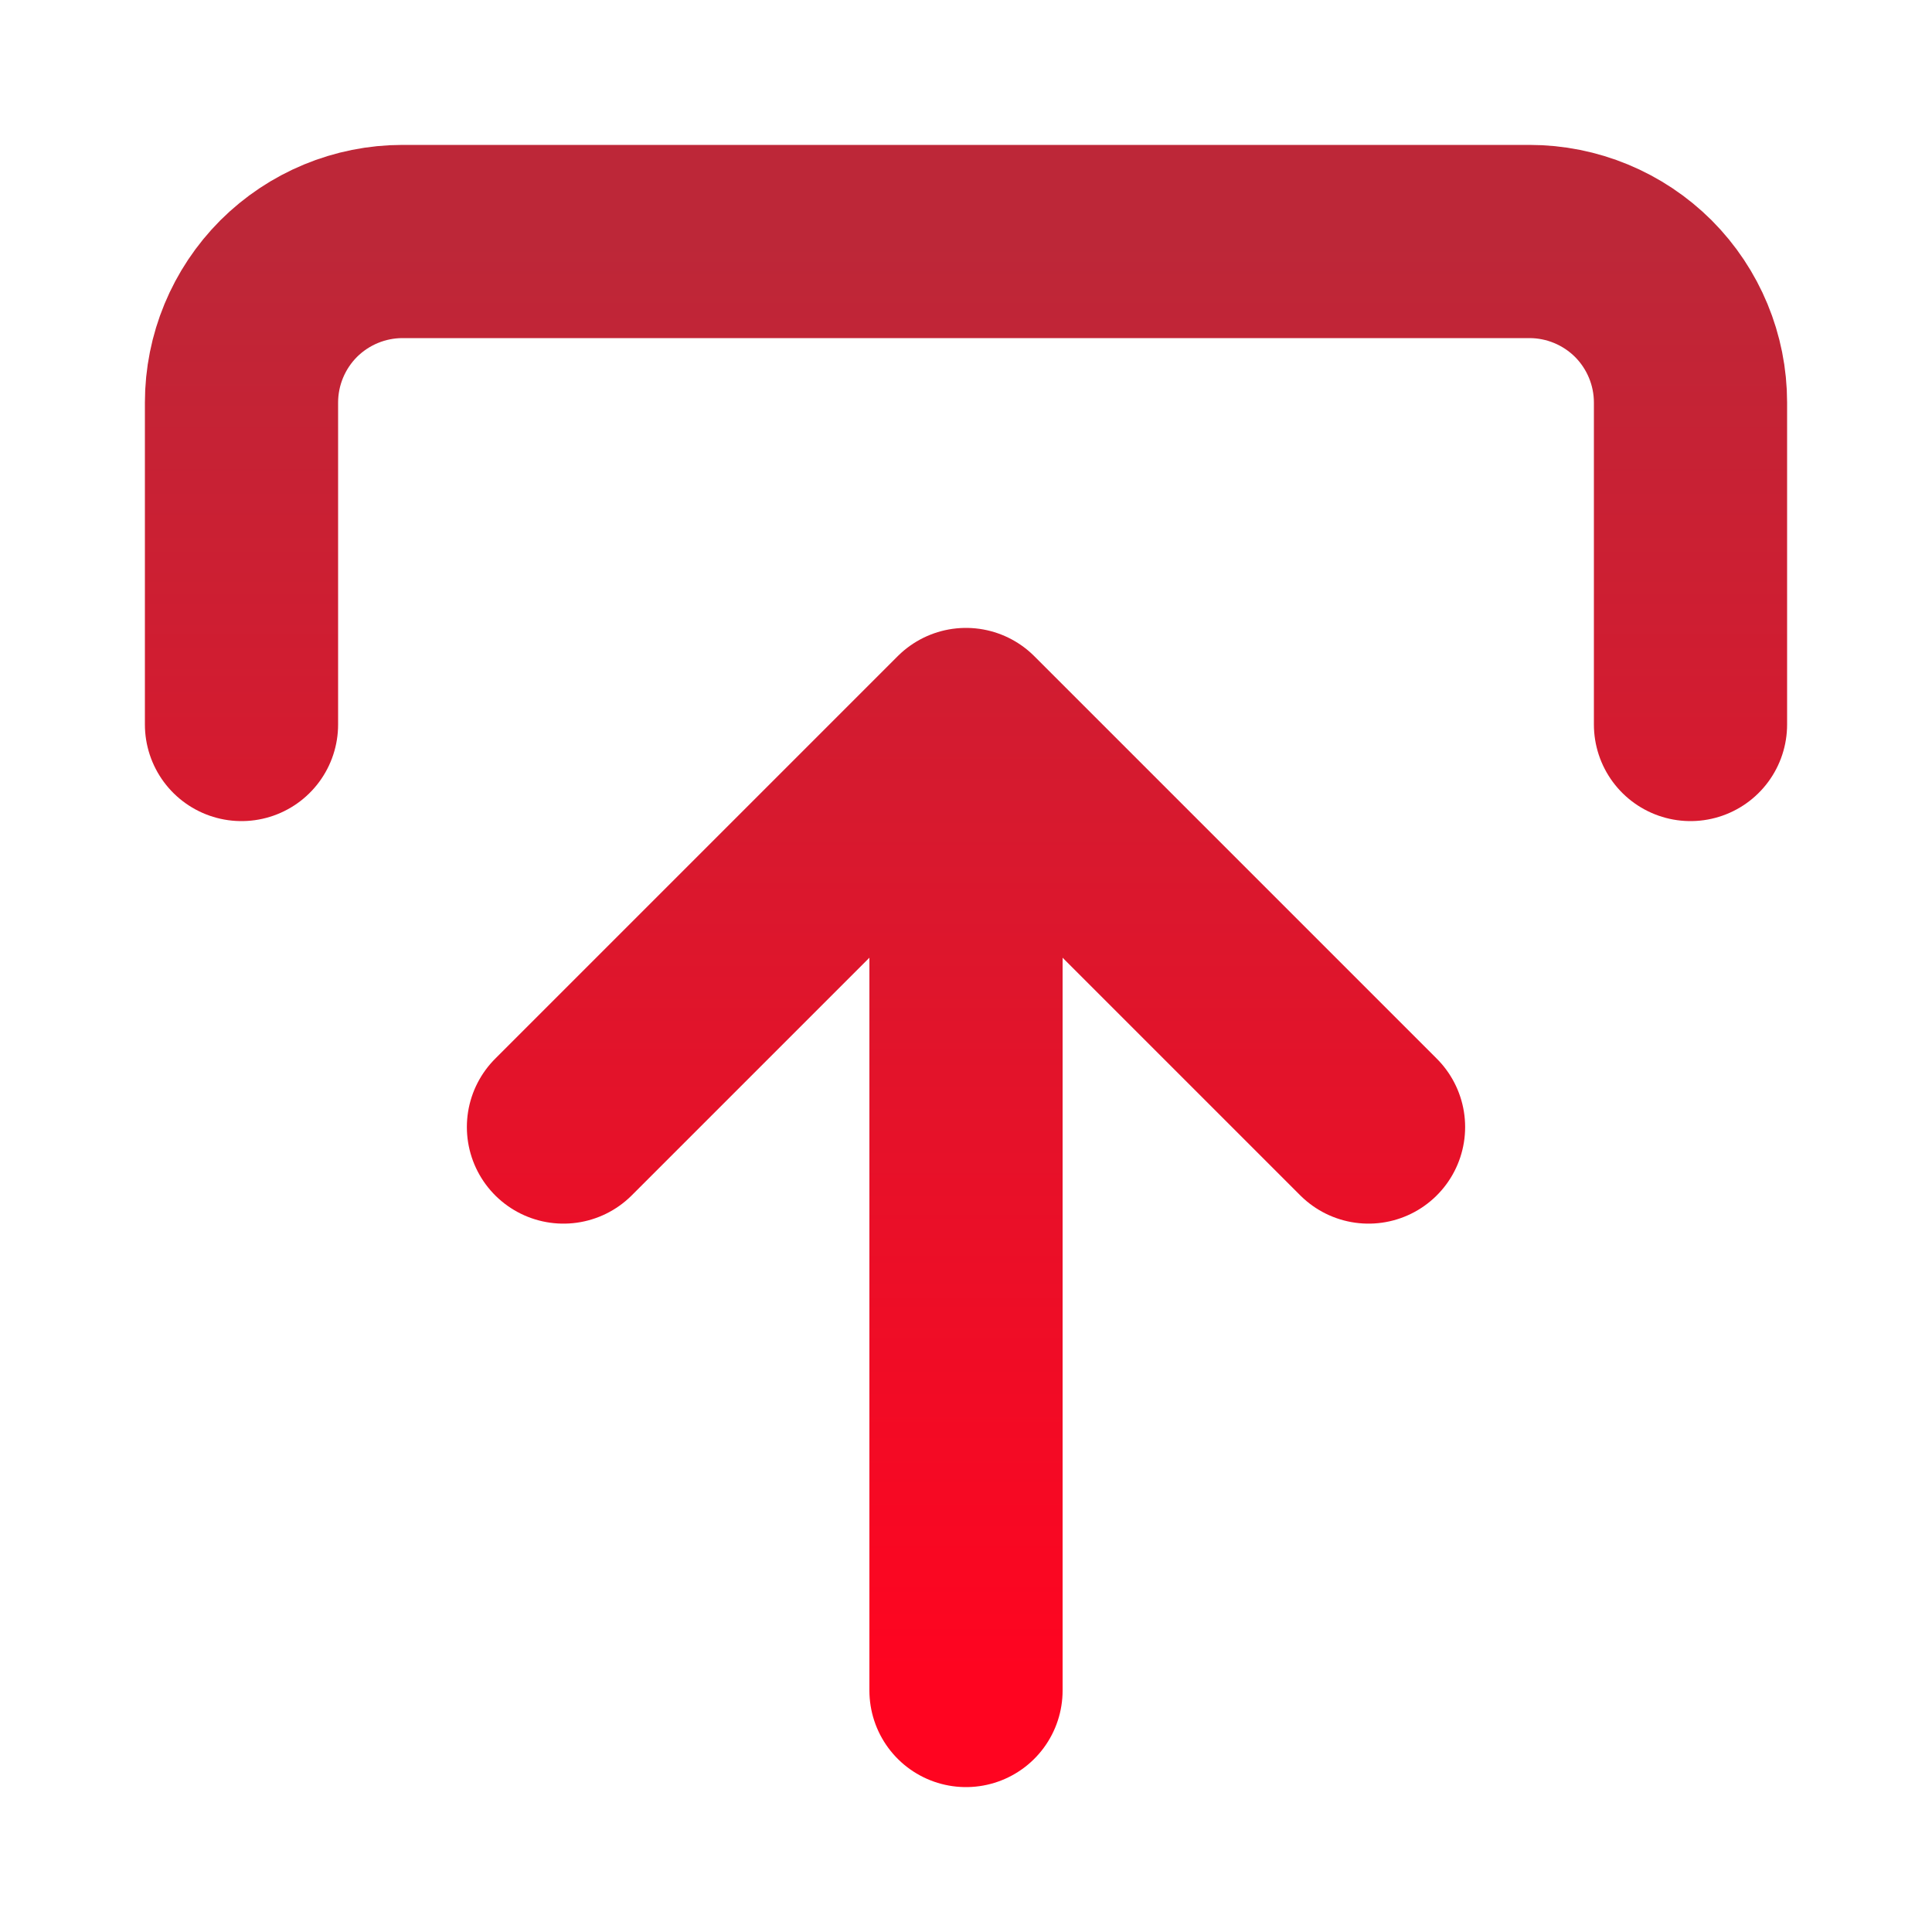 <svg width="20" height="20" viewBox="0 0 20 20" fill="none" xmlns="http://www.w3.org/2000/svg">
<path d="M17.5 7.5V4.167C17.5 3.725 17.324 3.301 17.012 2.988C16.699 2.676 16.275 2.5 15.833 2.5H4.167C3.725 2.5 3.301 2.676 2.988 2.988C2.676 3.301 2.5 3.725 2.5 4.167V7.5M5.833 11.667L10 7.5M10 7.5L14.167 11.667M10 7.5V17.5" stroke="url(#paint0_linear_2395_17030)" stroke-width="2" stroke-linecap="round" stroke-linejoin="round"/>
<defs>
<linearGradient id="paint0_linear_2395_17030" x1="10" y1="17.5" x2="10" y2="2.5" gradientUnits="userSpaceOnUse">
<stop stop-color="#FF0420"/>
<stop offset="1" stop-color="#BD2738"/>
</linearGradient>
</defs>
</svg>
